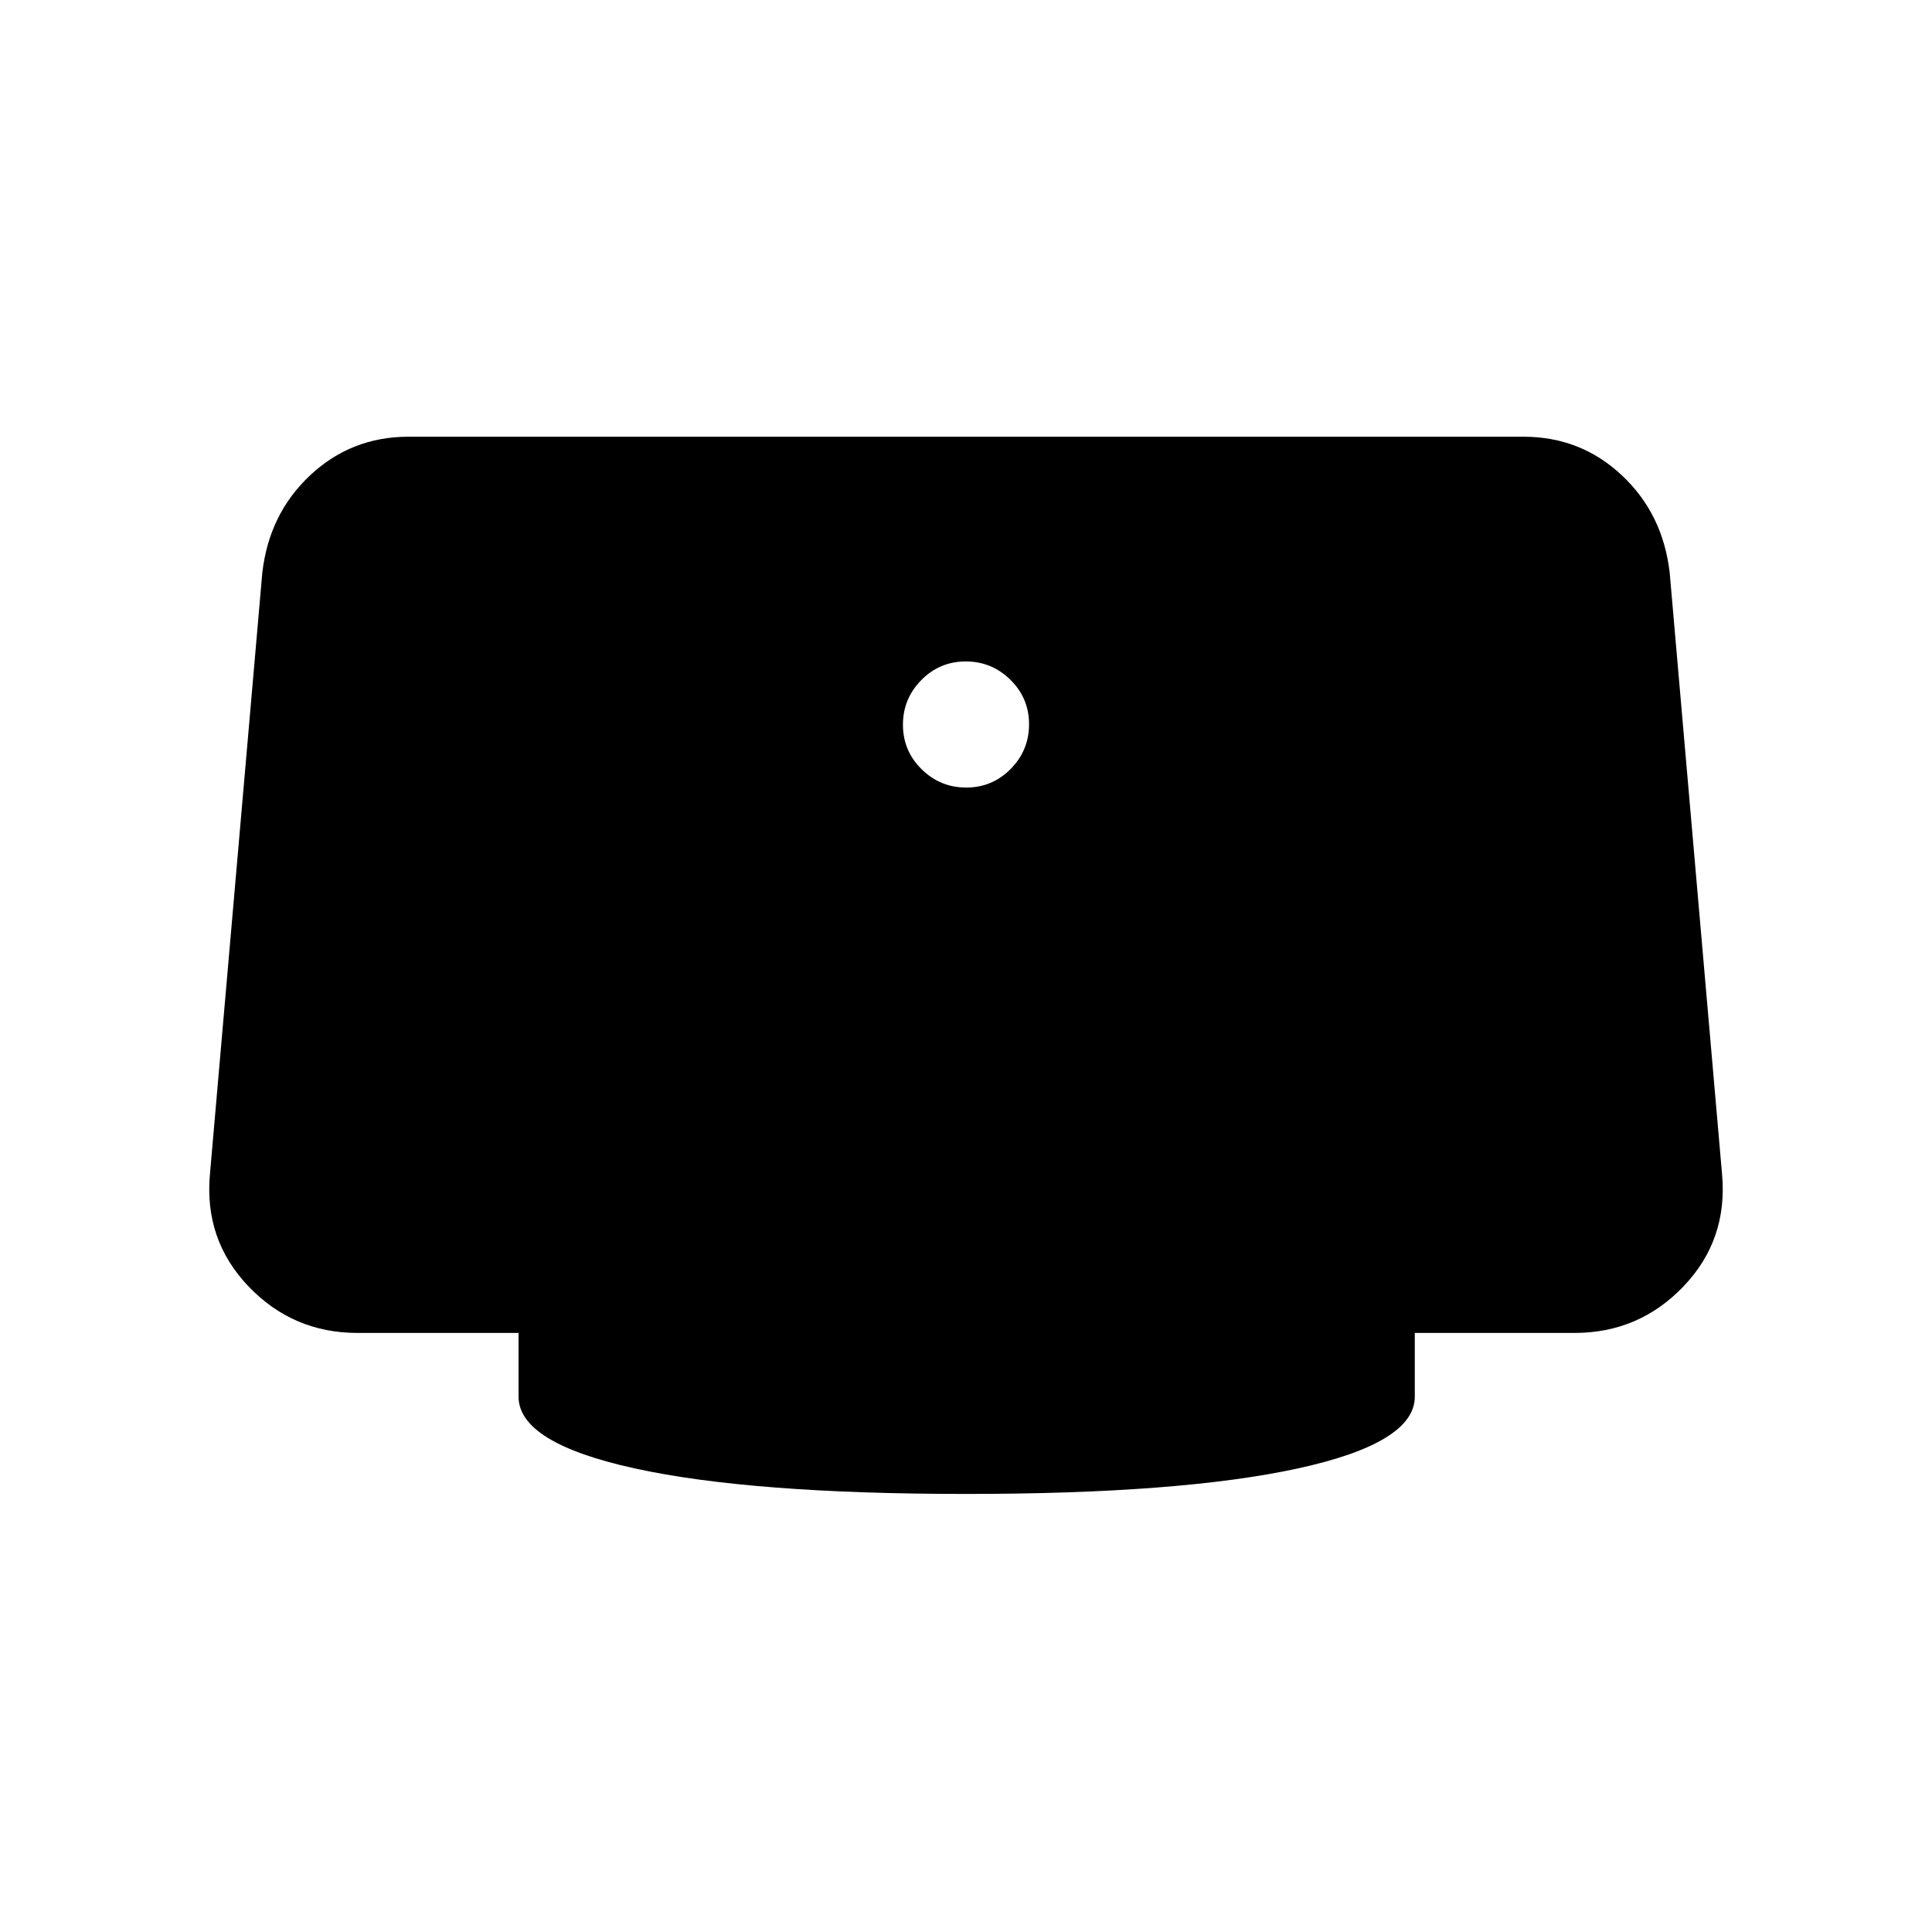 <svg xmlns="http://www.w3.org/2000/svg" height="40" viewBox="0 -960 960 960" width="40"><path d="M480.12-568.67q12.95 0 22.08-9.25 9.13-9.25 9.13-22.2t-9.25-22.08q-9.25-9.13-22.2-9.13t-22.08 9.25q-9.13 9.25-9.13 22.2t9.25 22.08q9.25 9.13 22.2 9.13Zm-.12 351q-106.67 0-164.5-12.66Q257.67-243 257.67-266v-31.67h-80q-32.1 0-54.22-23.16-22.12-23.17-19.12-55.84l26-298.66q3.34-29.34 23.79-48.5Q174.56-743 203-743h554q28.44 0 48.88 19.17 20.45 19.16 23.79 48.5l26 298.66q3 32.67-19.12 55.84-22.12 23.16-54.22 23.16H703V-266q0 23-58.17 35.67-58.16 12.66-164.83 12.66Z"/></svg>